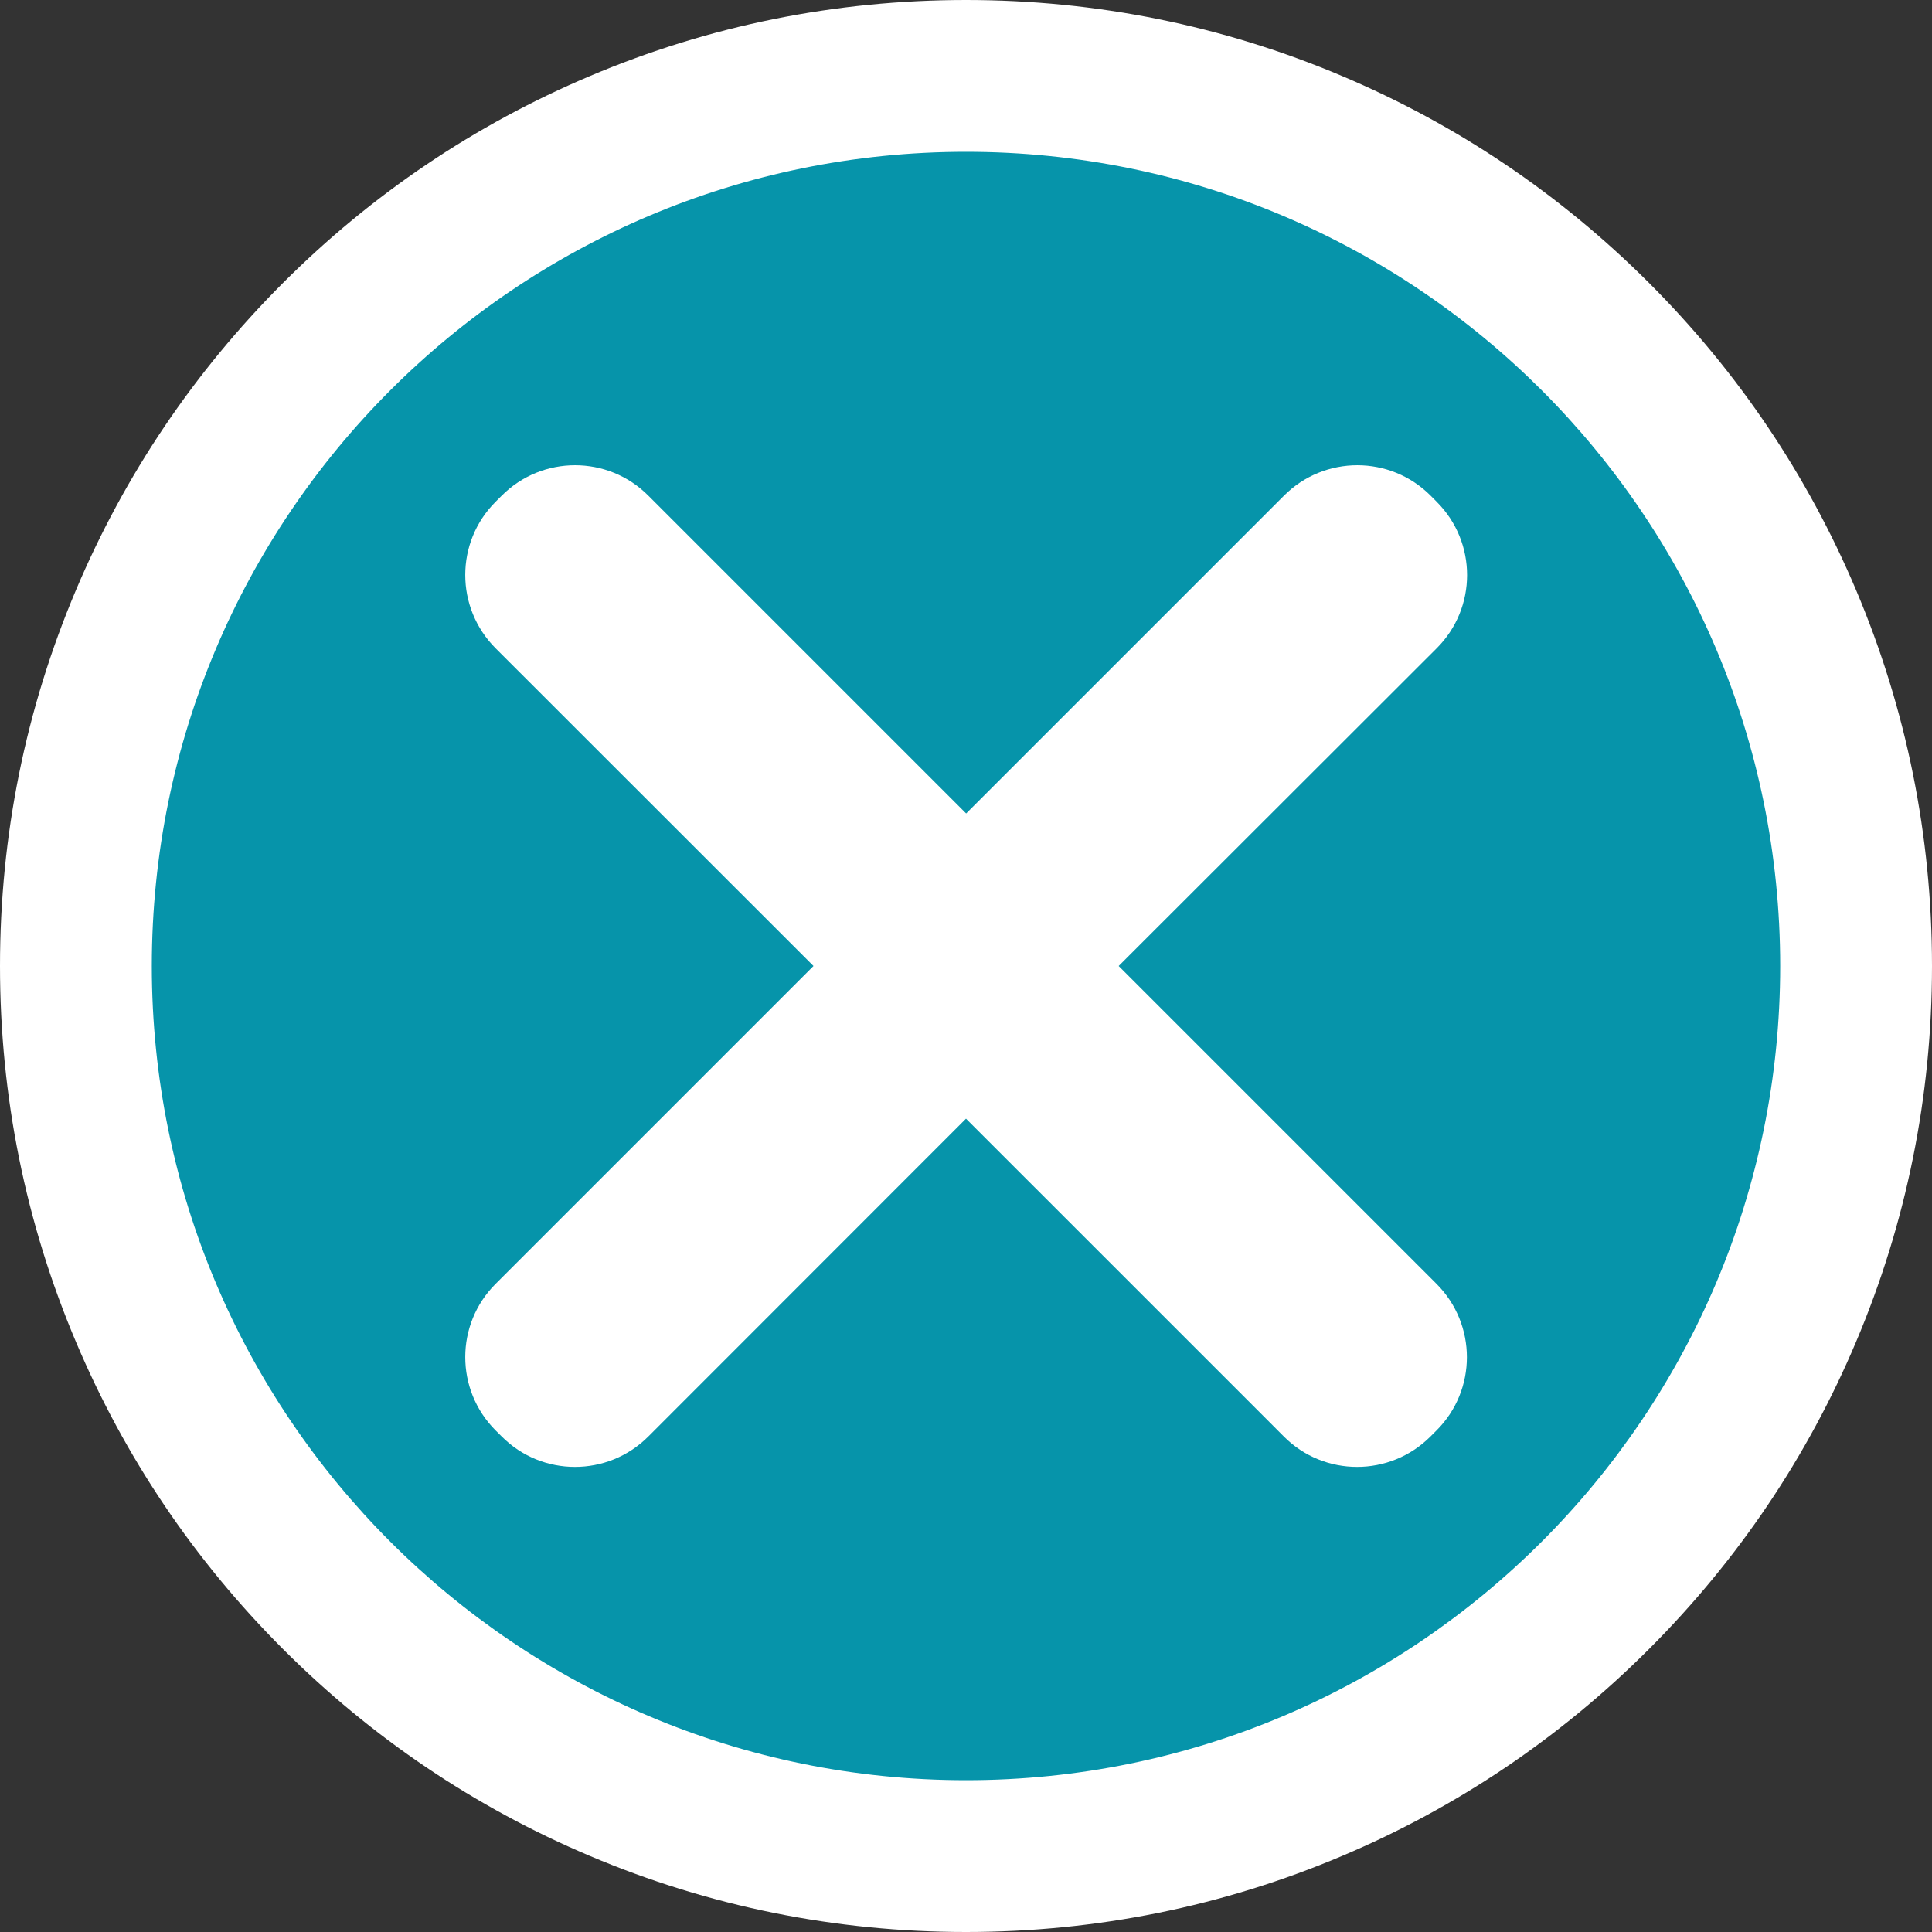 <svg xmlns="http://www.w3.org/2000/svg" width="38.18" height="38.18" viewBox="0 0 38.18 38.18">
  <rect x="0" y="0" width="38.18" height="38.18" fill="#333333" stroke="none"/>
  <g id="Path_272" data-name="Path 272" transform="translate(3 3)" fill="#0694aa">
    <path d="M 16.09 33.68 C 13.716 33.68 11.413 33.215 9.243 32.297 C 7.149 31.411 5.268 30.143 3.653 28.527 C 2.037 26.912 0.769 25.031 -0.117 22.937 C -1.035 20.767 -1.5 18.464 -1.5 16.09 C -1.5 13.716 -1.035 11.413 -0.117 9.243 C 0.769 7.149 2.037 5.268 3.653 3.653 C 5.268 2.037 7.149 0.769 9.243 -0.117 C 11.413 -1.035 13.716 -1.5 16.09 -1.5 C 18.464 -1.5 20.768 -1.035 22.938 -0.117 C 25.033 0.769 26.914 2.037 28.529 3.653 C 30.143 5.268 31.411 7.149 32.297 9.243 C 33.215 11.413 33.68 13.716 33.68 16.09 C 33.68 18.464 33.215 20.767 32.297 22.937 C 31.411 25.031 30.143 26.912 28.527 28.527 C 26.912 30.143 25.031 31.411 22.937 32.297 C 20.767 33.215 18.464 33.68 16.09 33.68 Z M 16.09 16.985 L 17.151 18.046 L 22.791 23.687 L 23.432 24.327 C 23.572 24.468 23.734 24.489 23.819 24.489 C 23.904 24.489 24.067 24.468 24.208 24.327 L 24.327 24.208 C 24.468 24.068 24.489 23.906 24.489 23.822 C 24.489 23.737 24.468 23.573 24.327 23.432 L 18.046 17.151 L 16.985 16.089 L 18.047 15.029 L 24.331 8.751 C 24.471 8.611 24.492 8.449 24.492 8.365 C 24.492 8.28 24.471 8.116 24.33 7.975 L 24.211 7.856 C 24.07 7.715 23.908 7.694 23.824 7.694 C 23.739 7.694 23.576 7.715 23.435 7.856 L 17.154 14.137 L 16.093 15.198 L 15.032 14.137 L 8.751 7.856 C 8.611 7.715 8.449 7.694 8.364 7.694 C 8.279 7.694 8.116 7.715 7.975 7.856 L 7.856 7.975 C 7.715 8.116 7.694 8.277 7.694 8.362 C 7.694 8.447 7.715 8.61 7.856 8.751 L 14.137 15.029 L 15.198 16.09 L 14.137 17.151 L 7.856 23.432 C 7.715 23.572 7.694 23.734 7.694 23.818 C 7.694 23.903 7.715 24.067 7.856 24.208 L 7.975 24.327 C 8.116 24.468 8.278 24.489 8.362 24.489 C 8.447 24.489 8.61 24.468 8.751 24.327 L 15.029 18.046 L 16.09 16.985 Z" stroke="none"/>
    <path d="M 16.09 0 C 7.205 0 0 7.205 0 16.09 C 0 24.975 7.205 32.18 16.09 32.18 C 24.975 32.18 32.18 24.975 32.18 16.09 C 32.18 7.205 24.978 0 16.09 0 M 16.093 13.076 L 22.374 6.795 C 22.775 6.394 23.3 6.194 23.824 6.194 C 24.348 6.194 24.872 6.394 25.272 6.795 L 25.391 6.915 C 26.193 7.716 26.193 9.013 25.391 9.812 L 19.107 16.09 L 25.388 22.371 C 26.189 23.173 26.189 24.47 25.388 25.269 L 25.269 25.388 C 24.868 25.789 24.343 25.989 23.819 25.989 C 23.294 25.989 22.77 25.789 22.371 25.388 L 21.731 24.747 L 16.09 19.107 L 9.812 25.388 C 9.411 25.789 8.886 25.989 8.362 25.989 C 7.838 25.989 7.314 25.789 6.915 25.388 L 6.795 25.269 C 5.994 24.467 5.994 23.17 6.795 22.371 L 13.076 16.09 L 6.795 9.812 C 5.994 9.01 5.994 7.713 6.795 6.915 L 6.915 6.795 C 7.315 6.394 7.84 6.194 8.364 6.194 C 8.889 6.194 9.413 6.394 9.812 6.795 L 16.093 13.076 M 16.09 -3 C 18.666 -3 21.167 -2.495 23.522 -1.498 C 25.796 -0.537 27.837 0.84 29.589 2.592 C 31.341 4.344 32.717 6.386 33.679 8.659 C 34.675 11.014 35.18 13.515 35.18 16.09 C 35.18 18.666 34.675 21.166 33.678 23.521 C 32.717 25.795 31.34 27.836 29.588 29.588 C 27.836 31.34 25.795 32.717 23.521 33.678 C 21.166 34.675 18.666 35.18 16.09 35.18 C 13.514 35.18 11.014 34.675 8.659 33.678 C 6.385 32.717 4.344 31.34 2.592 29.588 C 0.84 27.836 -0.537 25.795 -1.498 23.521 C -2.495 21.166 -3 18.666 -3 16.09 C -3 13.514 -2.495 11.014 -1.498 8.659 C -0.537 6.385 0.84 4.344 2.592 2.592 C 4.344 0.84 6.385 -0.537 8.659 -1.498 C 11.014 -2.495 13.514 -3 16.09 -3 Z" stroke="none" fill="#fff"/>
  </g>
</svg>
